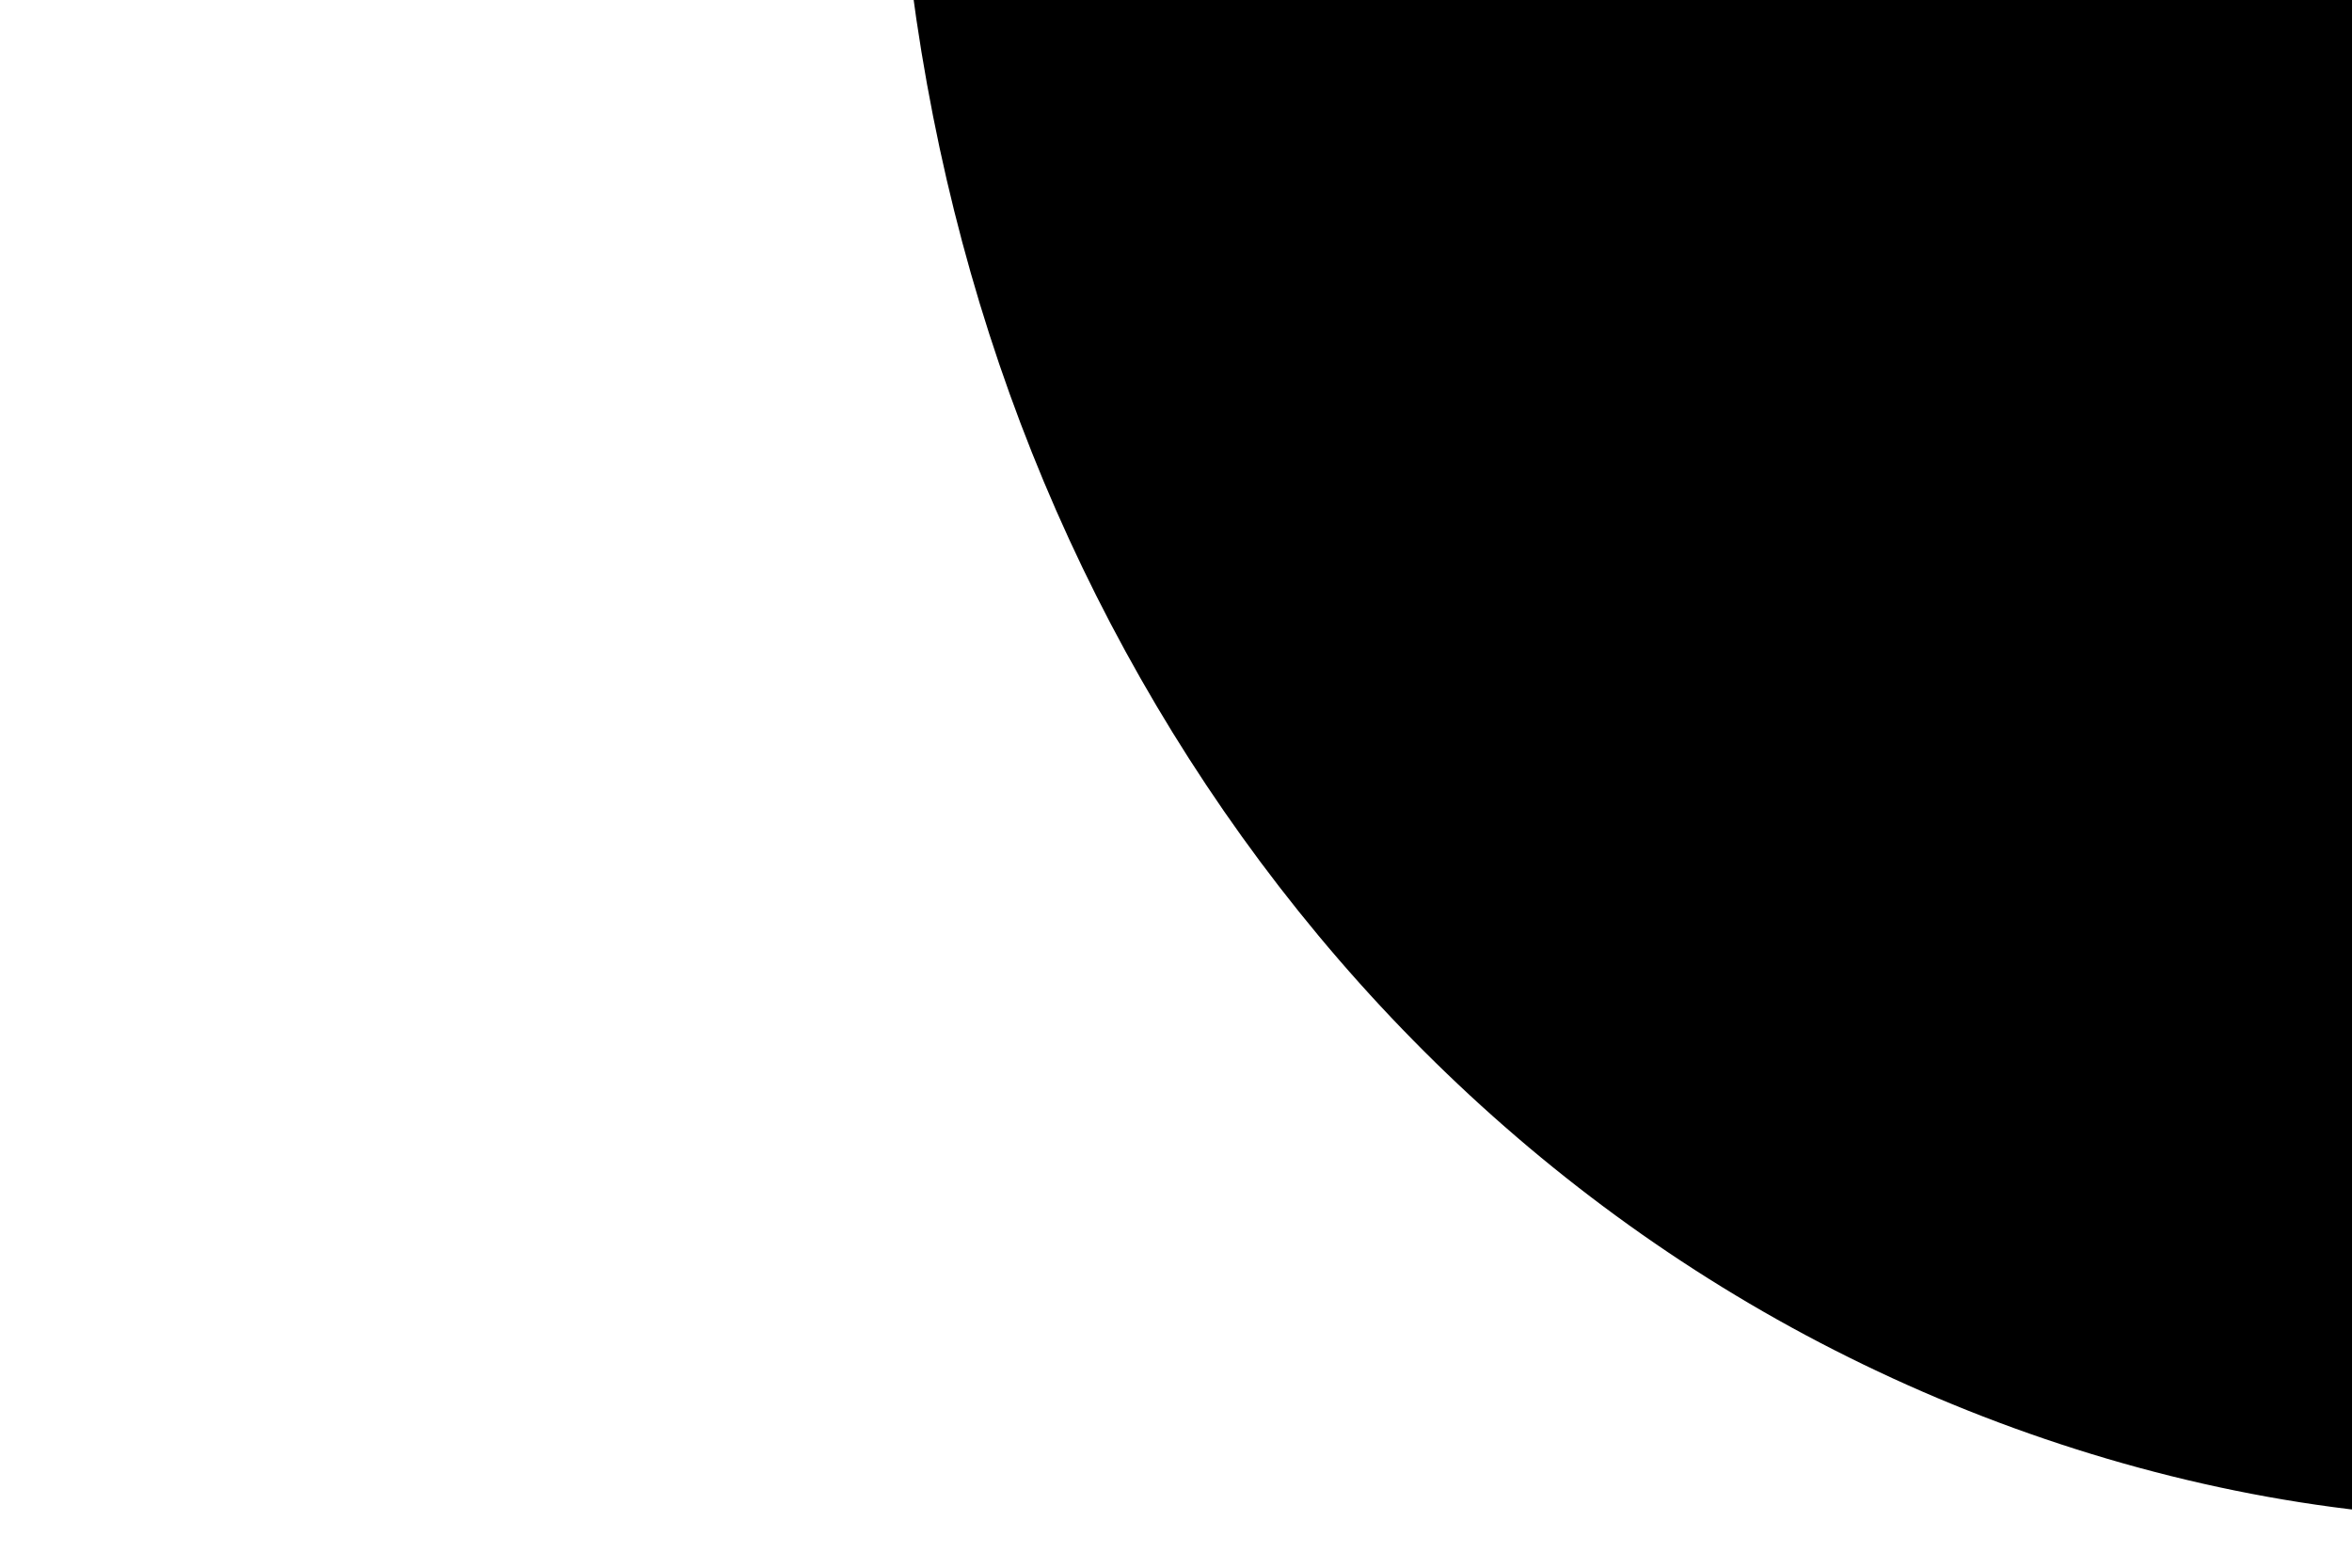 <svg id="visual" viewBox="0 0 900 600" width="900" height="600" xmlns="http://www.w3.org/2000/svg" xmlns:xlink="http://www.w3.org/1999/xlink" version="1.1"><g transform="translate(892.671 -4.496)"><path d="M375.1 -443.8C475 -363.1 537.4 -234.4 558 -100.9C578.5 32.7 557.3 171.1 495.4 293.3C433.5 415.6 331 521.6 207.5 563.9C84 606.1 -60.4 584.5 -179.7 526.7C-299 469 -393.1 375.1 -456.2 264.2C-519.4 153.2 -551.7 25.1 -550.9 -117.5C-550 -260.2 -516.1 -417.3 -418.7 -498.5C-321.4 -579.7 -160.7 -584.8 -11.6 -571.1C137.6 -557.3 275.1 -524.5 375.1 -443.8" fill="#000000"></path></g></svg>